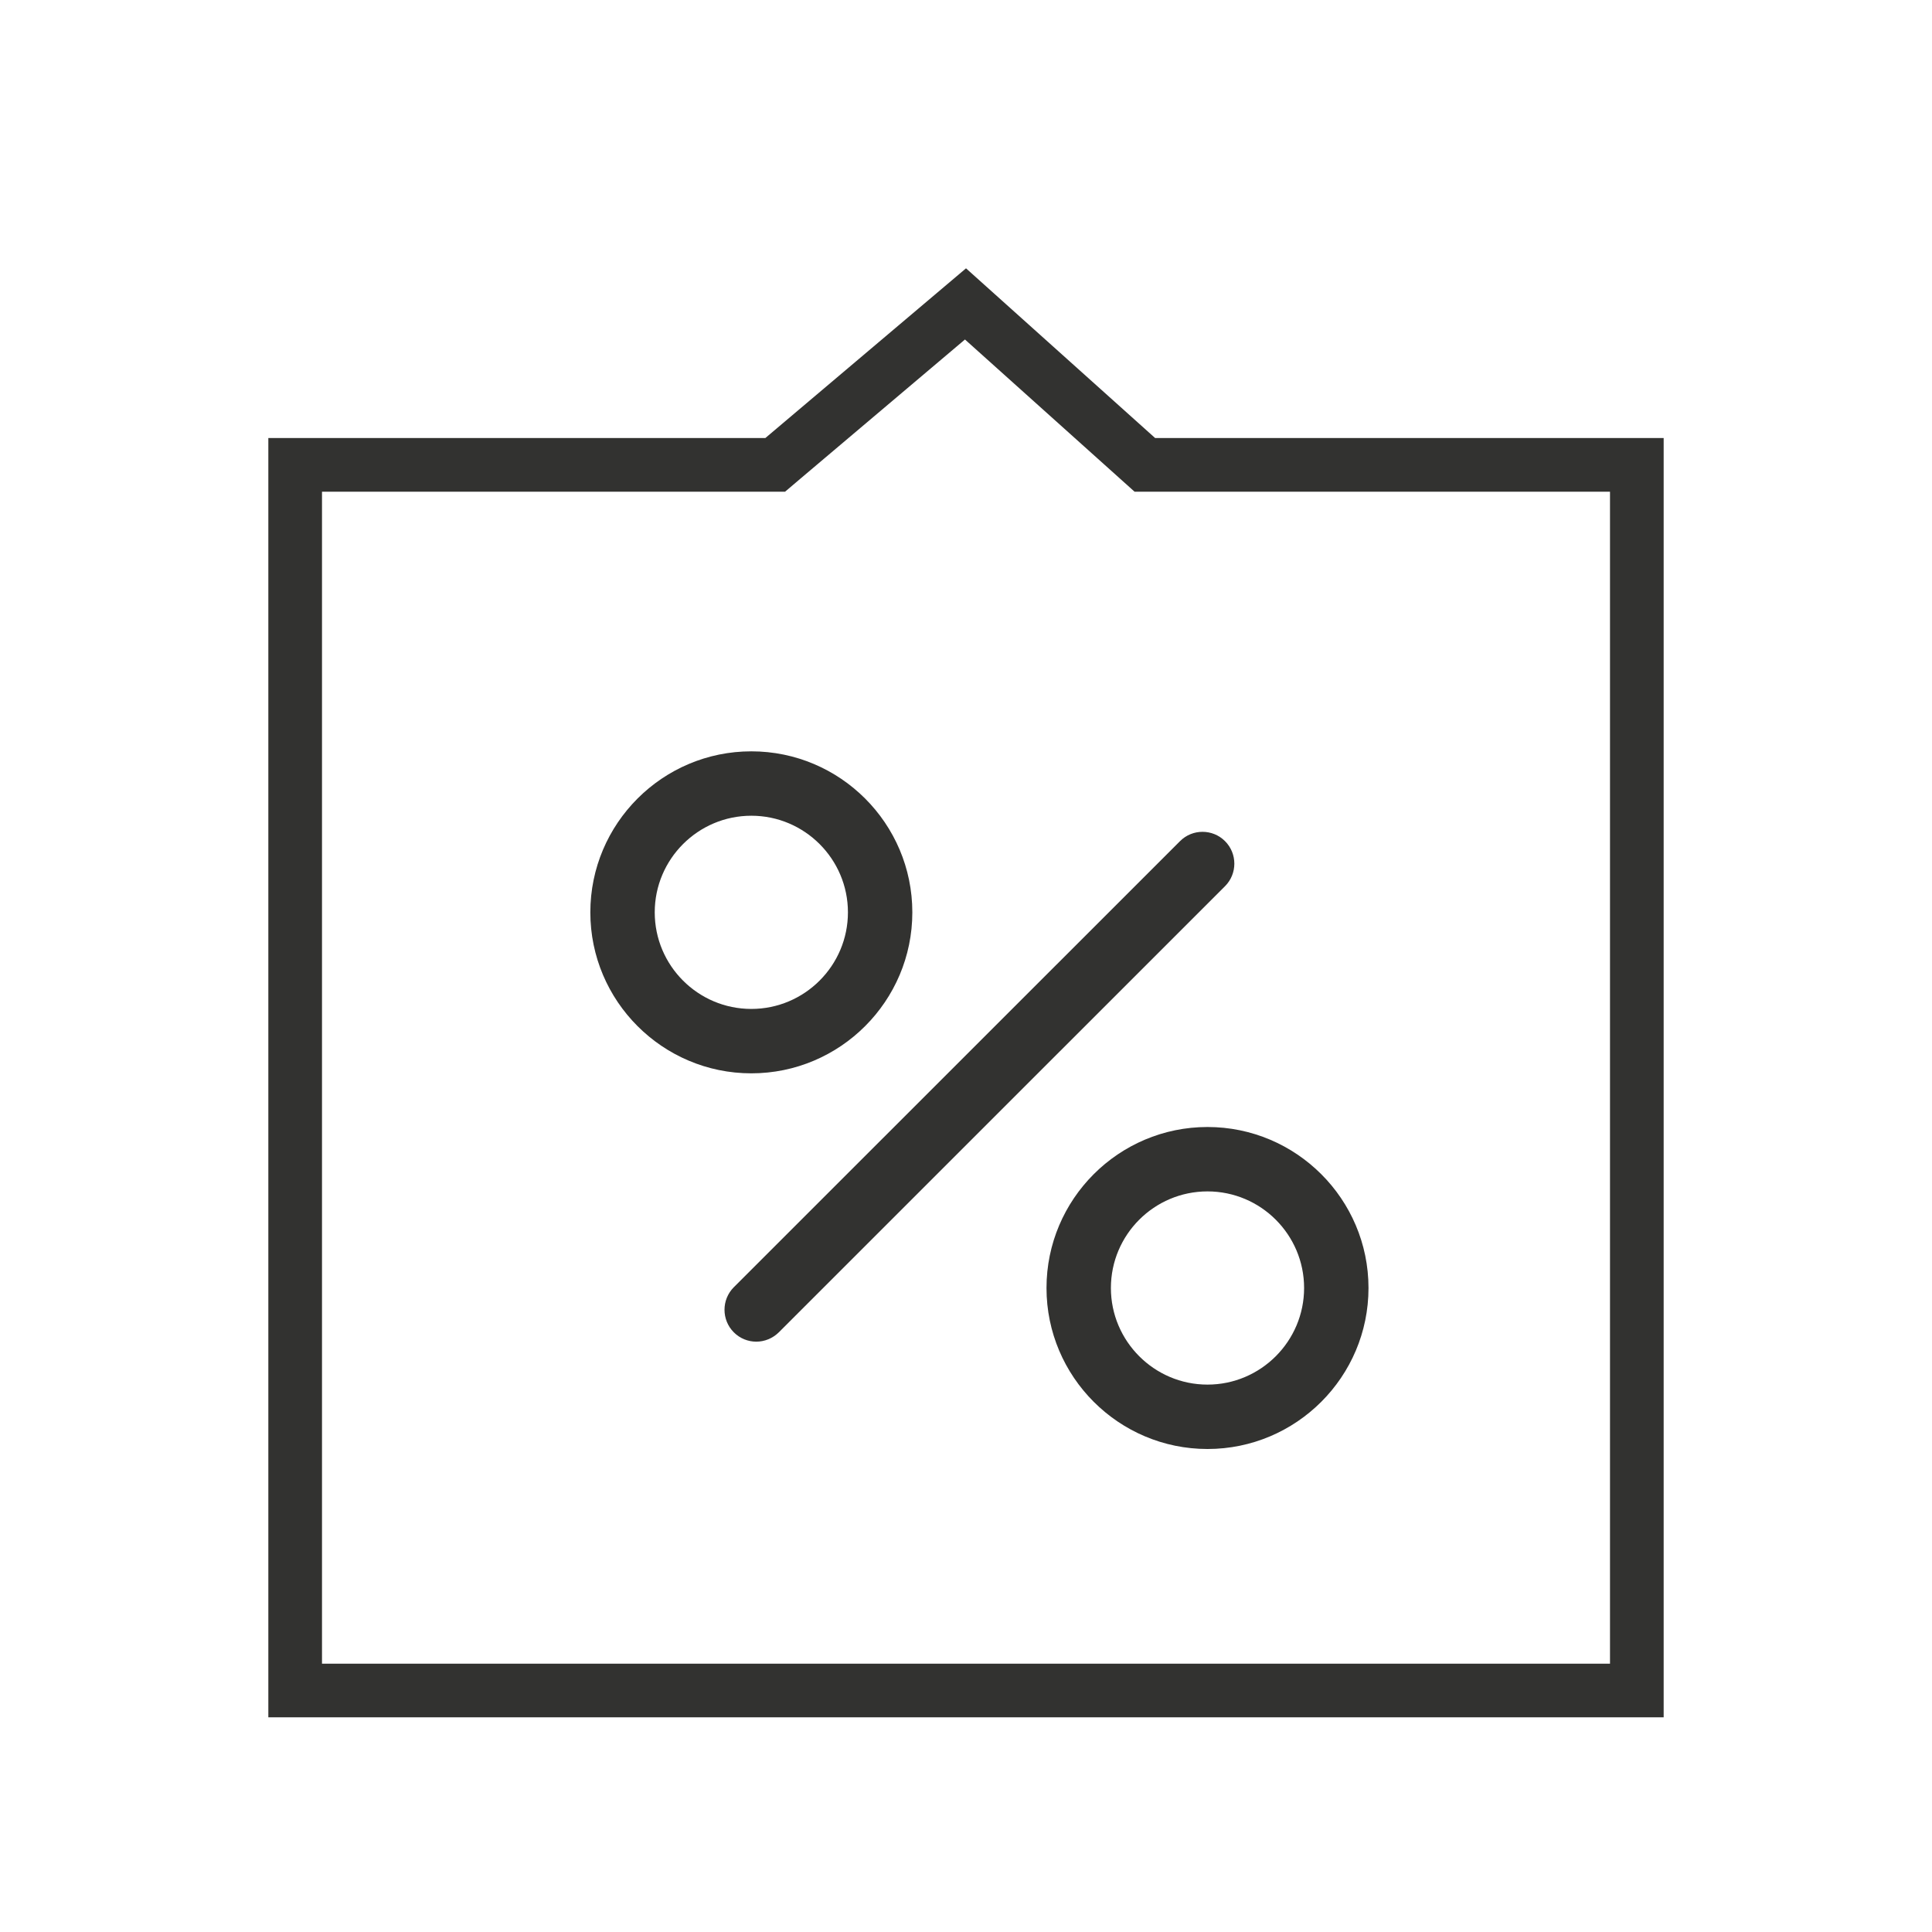 <svg width="72" height="72" viewBox="0 0 72 72" fill="none" xmlns="http://www.w3.org/2000/svg">
<path d="M43.048 17.324H61V63H11V17.324H28.523H28.89L29.169 17.087L35.981 11.326L42.38 17.068L42.665 17.324H43.048Z" stroke="#323230" stroke-width="2"/>
<path fill-rule="evenodd" clip-rule="evenodd" d="M45.653 31.347C45.192 30.884 44.436 30.884 43.976 31.347L27.346 47.972C26.885 48.435 26.885 49.188 27.346 49.651C27.578 49.884 27.883 50 28.184 50C28.488 50 28.792 49.881 29.025 49.651L45.653 33.026C46.116 32.563 46.116 31.81 45.653 31.347Z" fill="#323230"/>
<path fill-rule="evenodd" clip-rule="evenodd" d="M24.4 34C24.4 32.015 26.015 30.4 28 30.4C29.985 30.4 31.6 32.015 31.6 34C31.6 35.985 29.985 37.6 28 37.6C26.015 37.6 24.4 35.987 24.4 34ZM34 34C34 30.69 31.307 28 28 28C24.693 28 22 30.69 22 34C22 37.31 24.693 40 28 40C31.307 40 34 37.31 34 34Z" fill="#323230"/>
<path fill-rule="evenodd" clip-rule="evenodd" d="M45 51.6C43.015 51.6 41.4 49.982 41.4 48C41.4 46.013 43.015 44.4 45 44.4C46.985 44.4 48.6 46.013 48.6 48C48.6 49.982 46.985 51.6 45 51.6ZM45 42C41.693 42 39 44.69 39 48C39 51.31 41.693 54 45 54C48.307 54 51 51.31 51 48C51 44.69 48.307 42 45 42Z" fill="#323230"/>
</svg>
